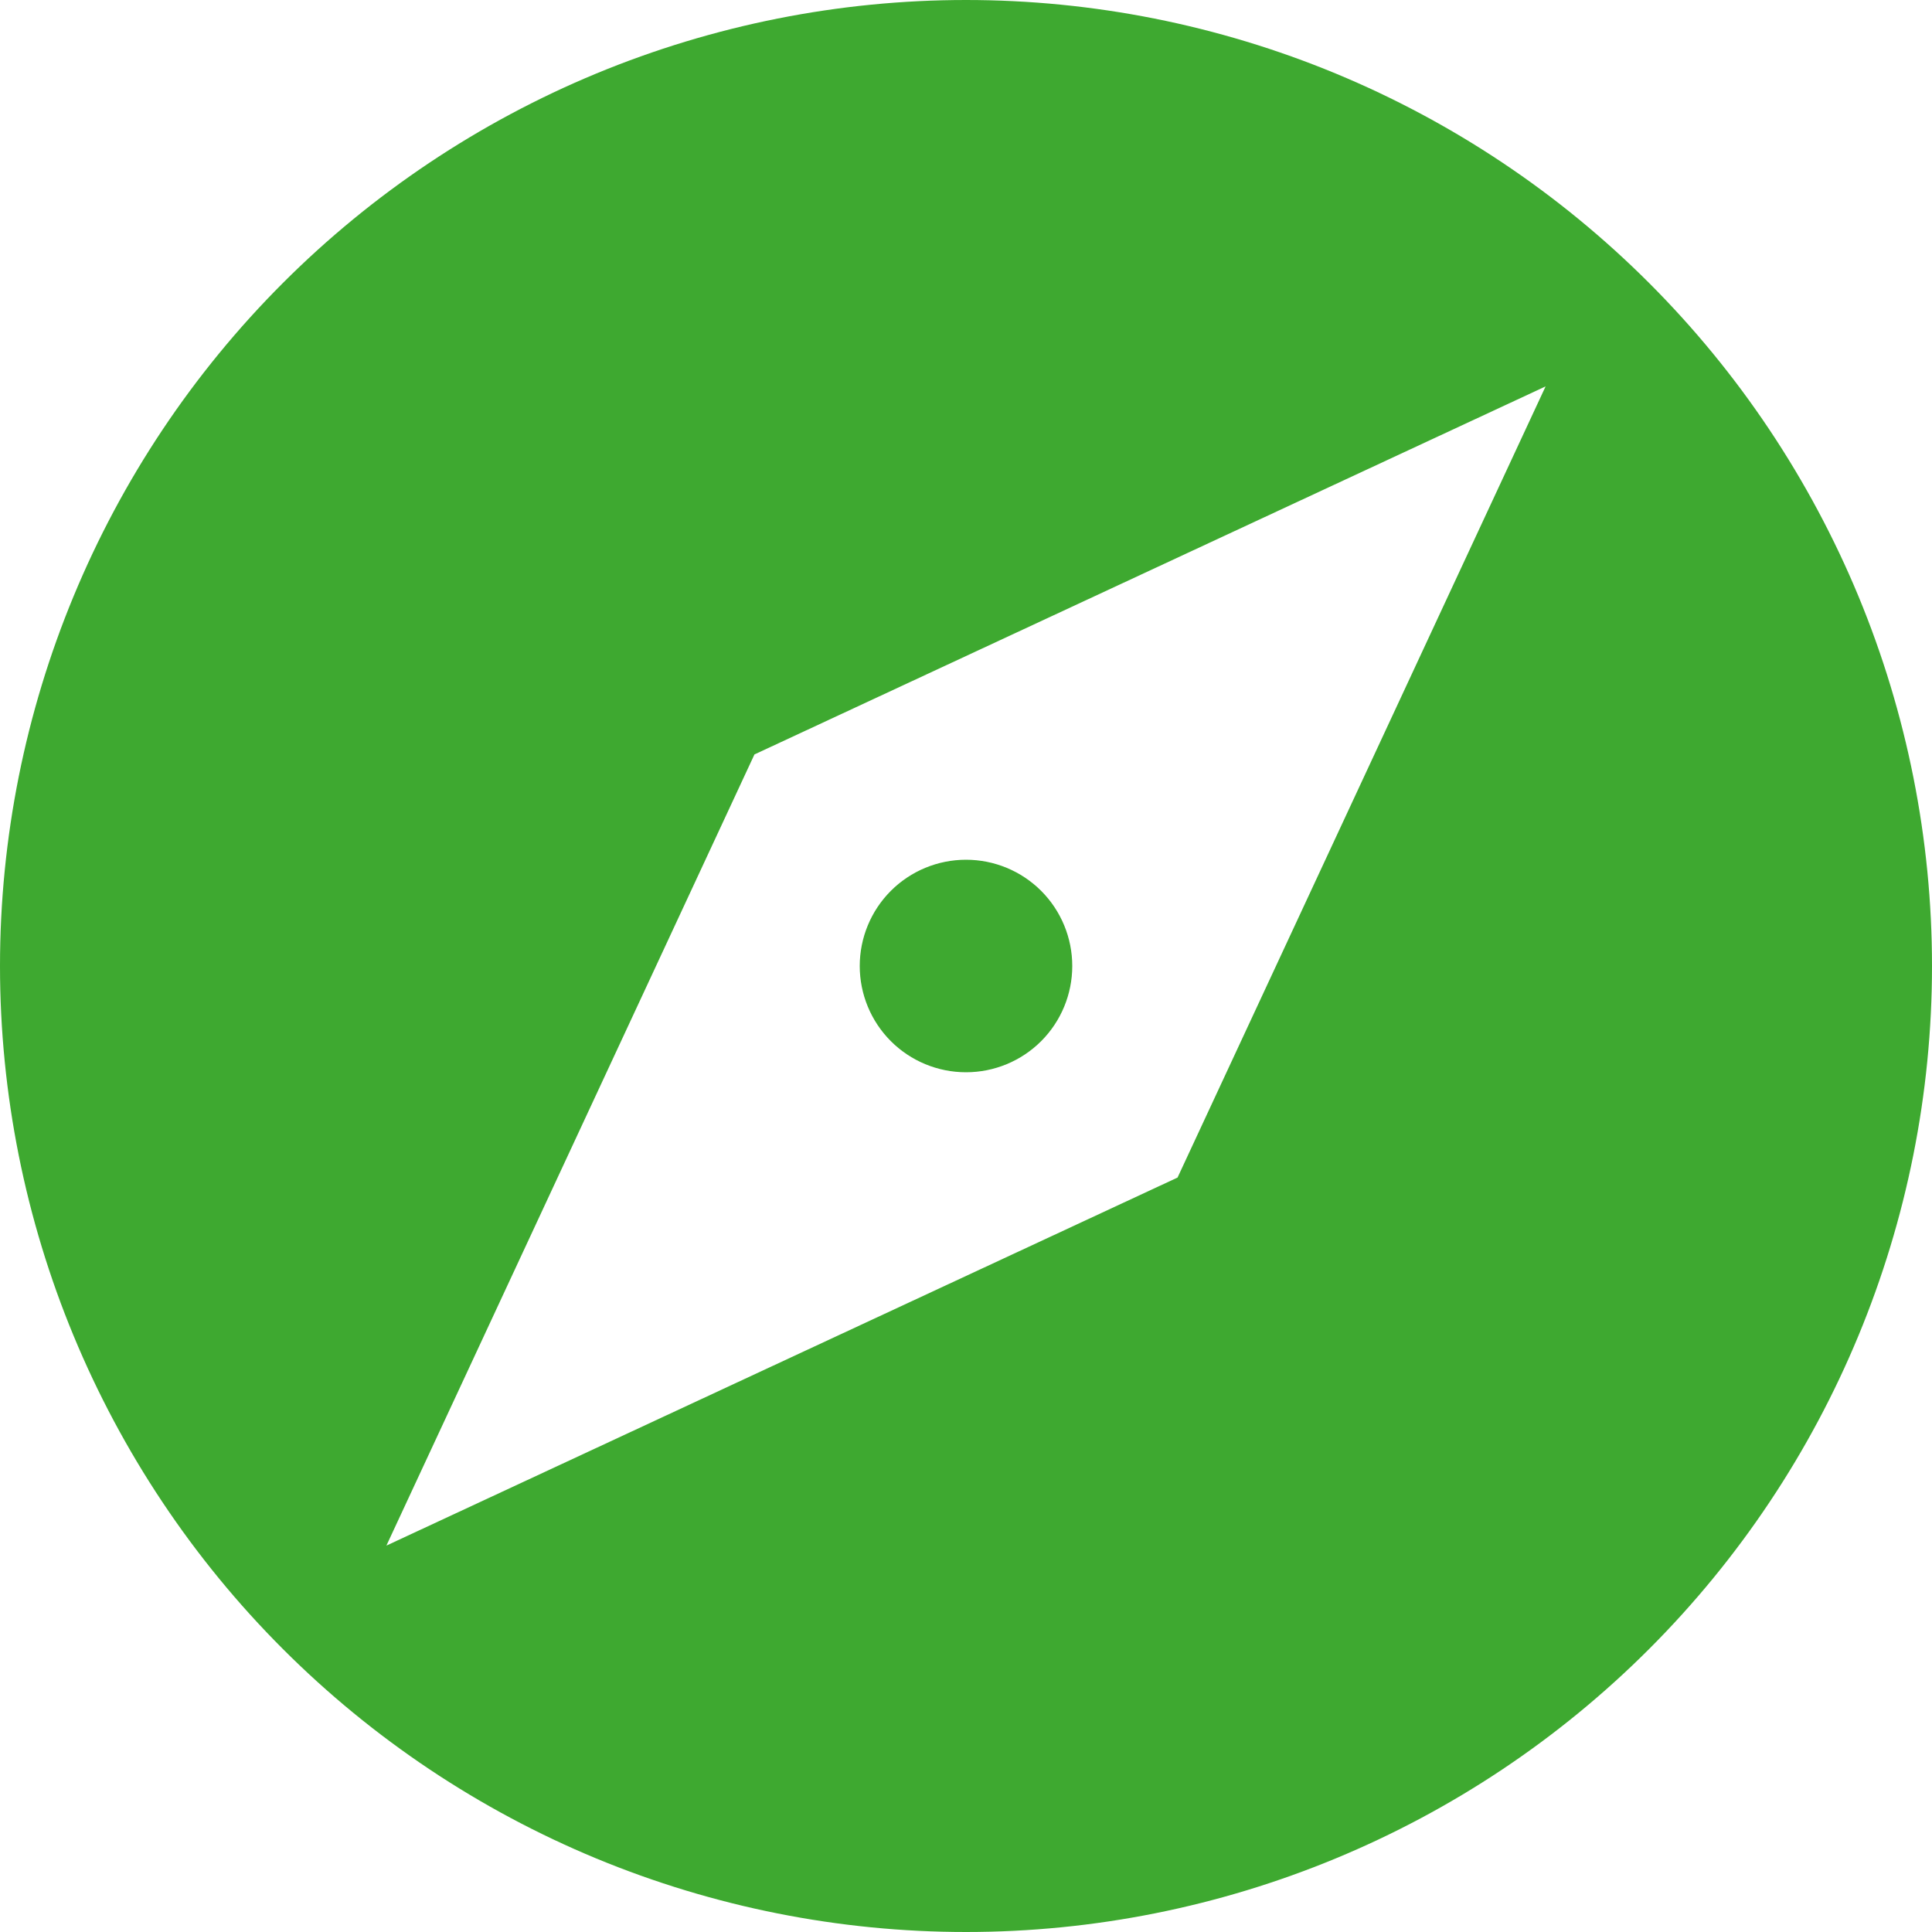 <svg width="20" height="20" viewBox="0 0 20 20" fill="none" xmlns="http://www.w3.org/2000/svg">
<path d="M12.19 12.19L4 16L7.81 7.81L16 4M10 0C8.687 0 7.386 0.259 6.173 0.761C4.96 1.264 3.858 2 2.929 2.929C1.054 4.804 0 7.348 0 10C0 12.652 1.054 15.196 2.929 17.071C3.858 18 4.96 18.736 6.173 19.239C7.386 19.741 8.687 20 10 20C12.652 20 15.196 18.946 17.071 17.071C18.946 15.196 20 12.652 20 10C20 8.687 19.741 7.386 19.239 6.173C18.736 4.96 18 3.858 17.071 2.929C16.142 2 15.04 1.264 13.827 0.761C12.614 0.259 11.313 0 10 0ZM10 8.9C9.708 8.9 9.428 9.016 9.222 9.222C9.016 9.428 8.9 9.708 8.9 10C8.9 10.292 9.016 10.572 9.222 10.778C9.428 10.984 9.708 11.1 10 11.1C10.292 11.1 10.572 10.984 10.778 10.778C10.984 10.572 11.1 10.292 11.1 10C11.1 9.708 10.984 9.428 10.778 9.222C10.572 9.016 10.292 8.9 10 8.9Z" fill="#3EA930"/>
</svg>
